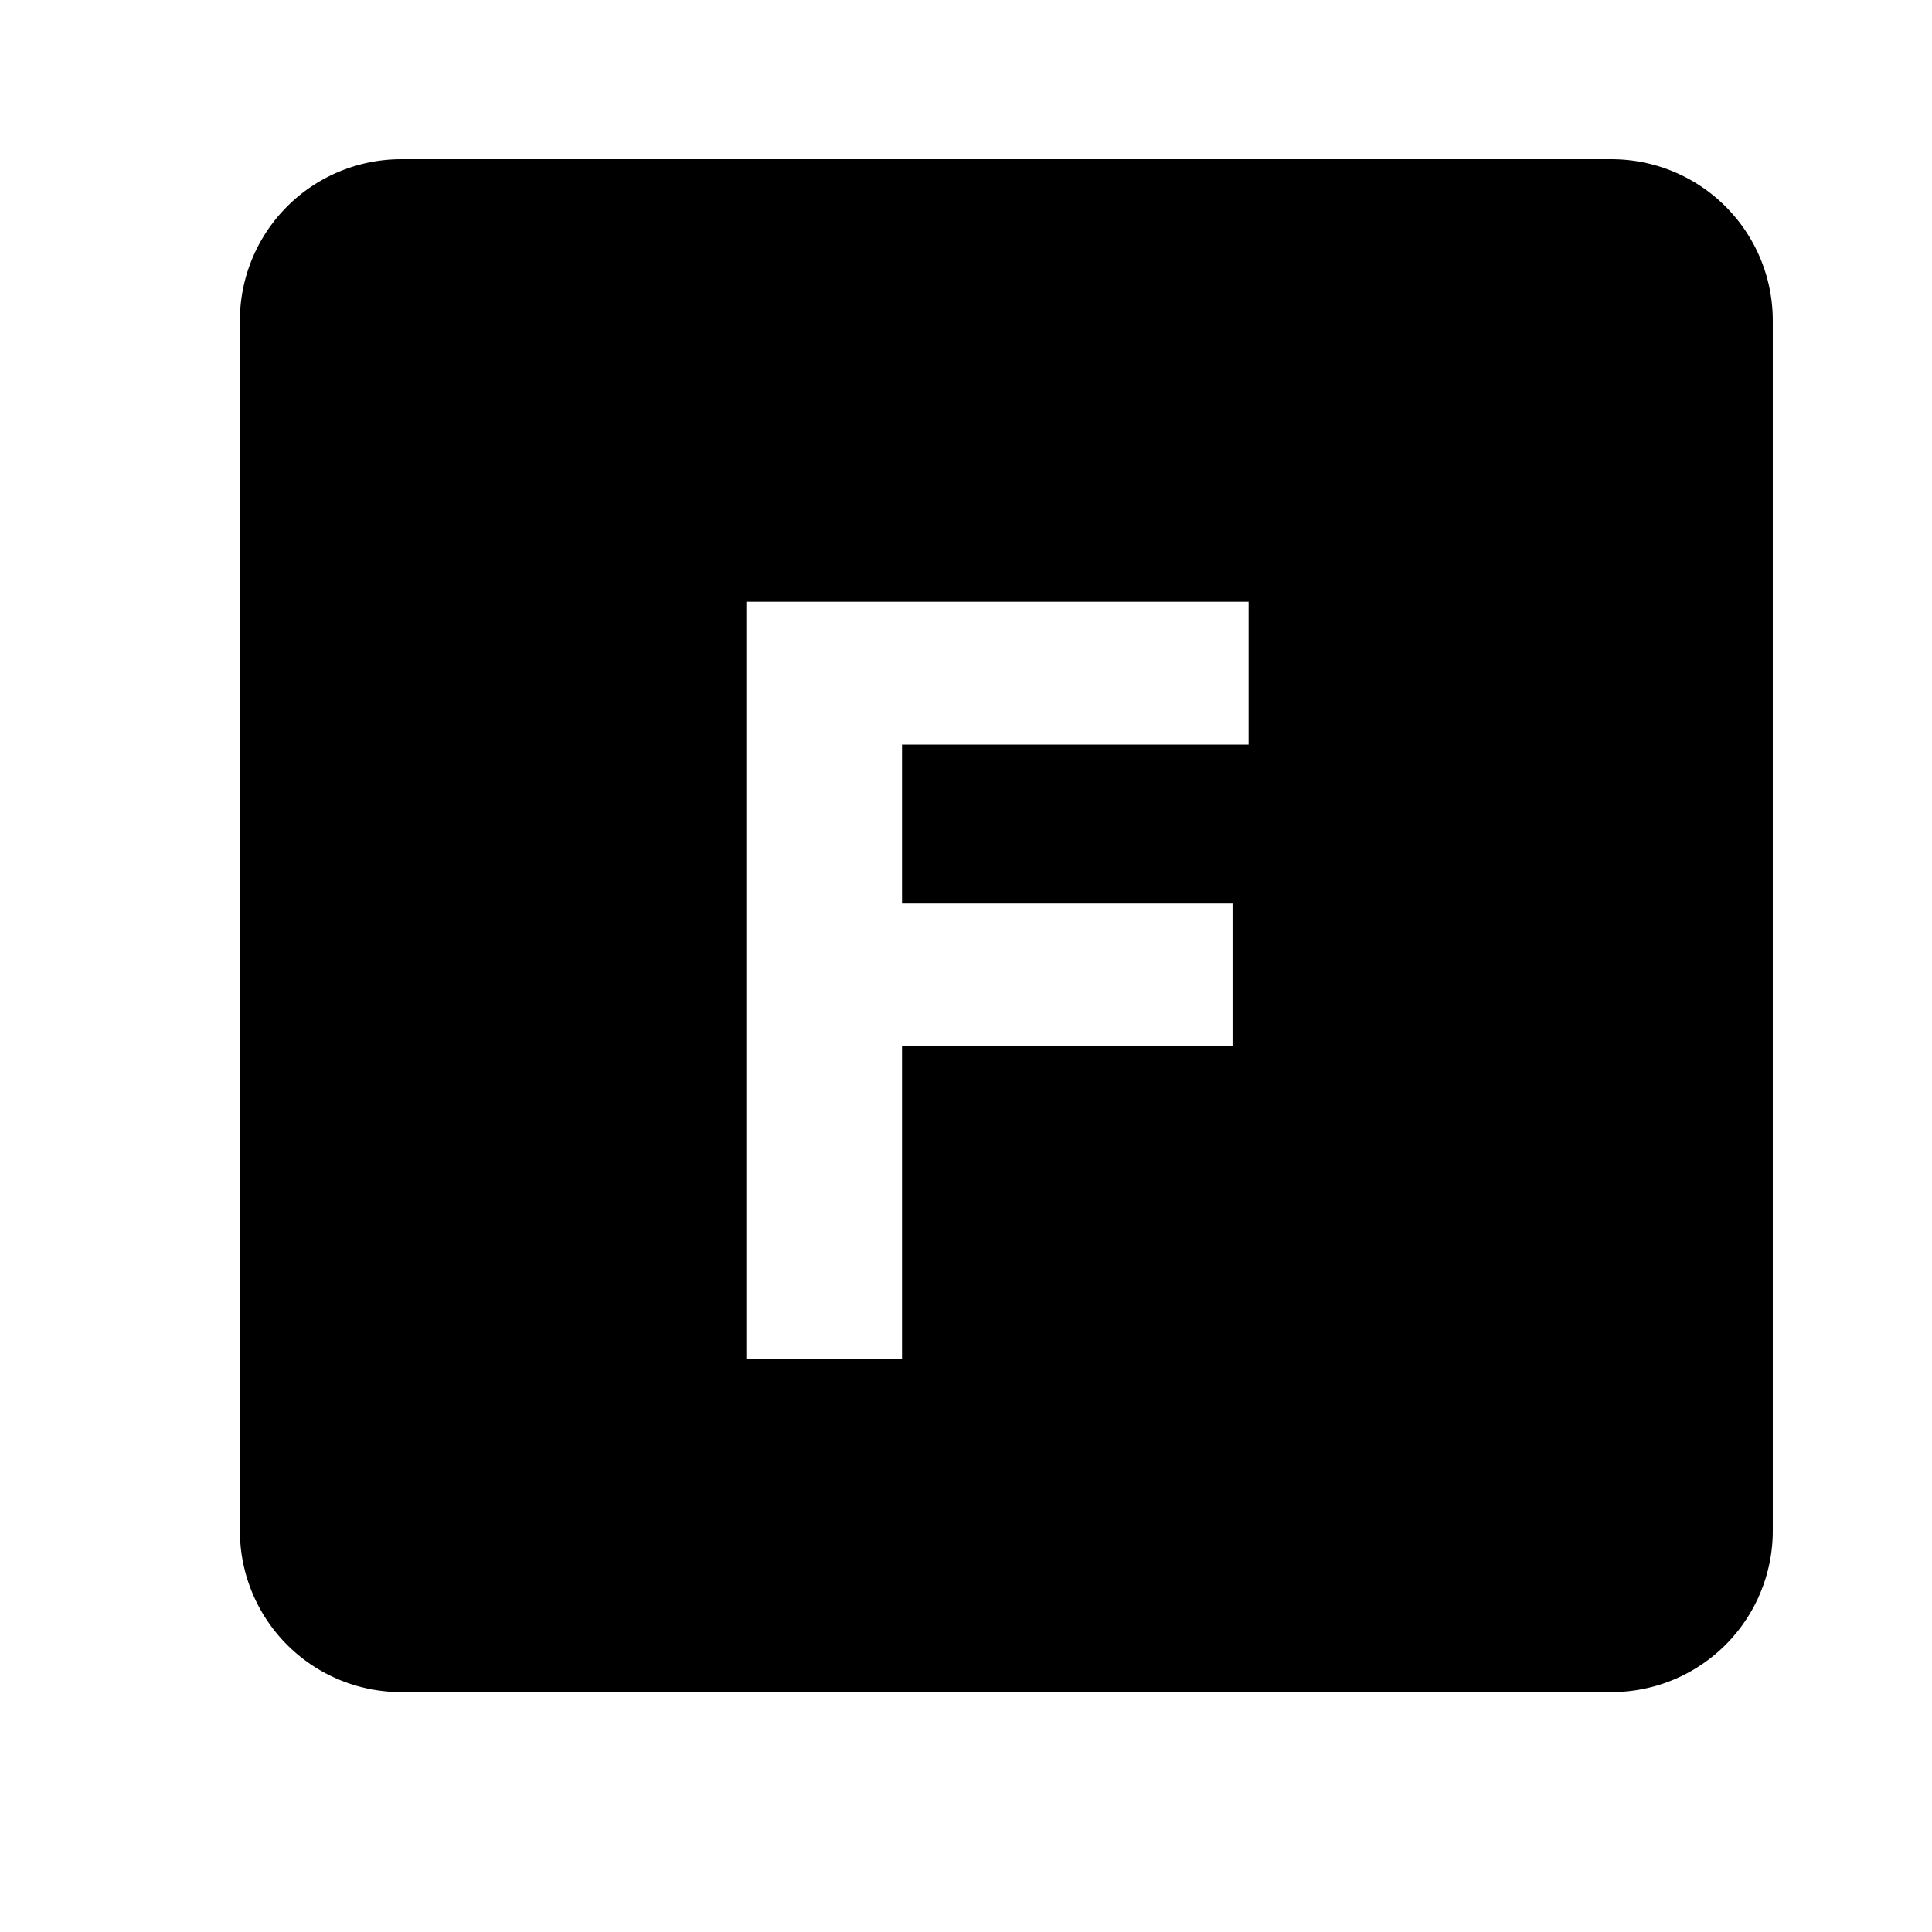 <?xml version="1.0" standalone="no"?><!DOCTYPE svg PUBLIC "-//W3C//DTD SVG 1.1//EN" "http://www.w3.org/Graphics/SVG/1.1/DTD/svg11.dtd"><svg class="icon" width="200px" height="200.00px" viewBox="0 0 1024 1024" version="1.1" xmlns="http://www.w3.org/2000/svg"><path d="M212.669 84.385a85.523 85.523 0 0 0-85.523 85.523v641.423a85.523 85.523 0 0 0 85.523 85.523h641.423a85.523 85.523 0 0 0 85.523-85.523v-641.423a85.523 85.523 0 0 0-85.523-85.523h-641.423z m265.421 470.248v165.615h-82.53v-401.317h266.233v75.731h-183.704v84.24h175.194v75.688h-175.194z" /></svg>